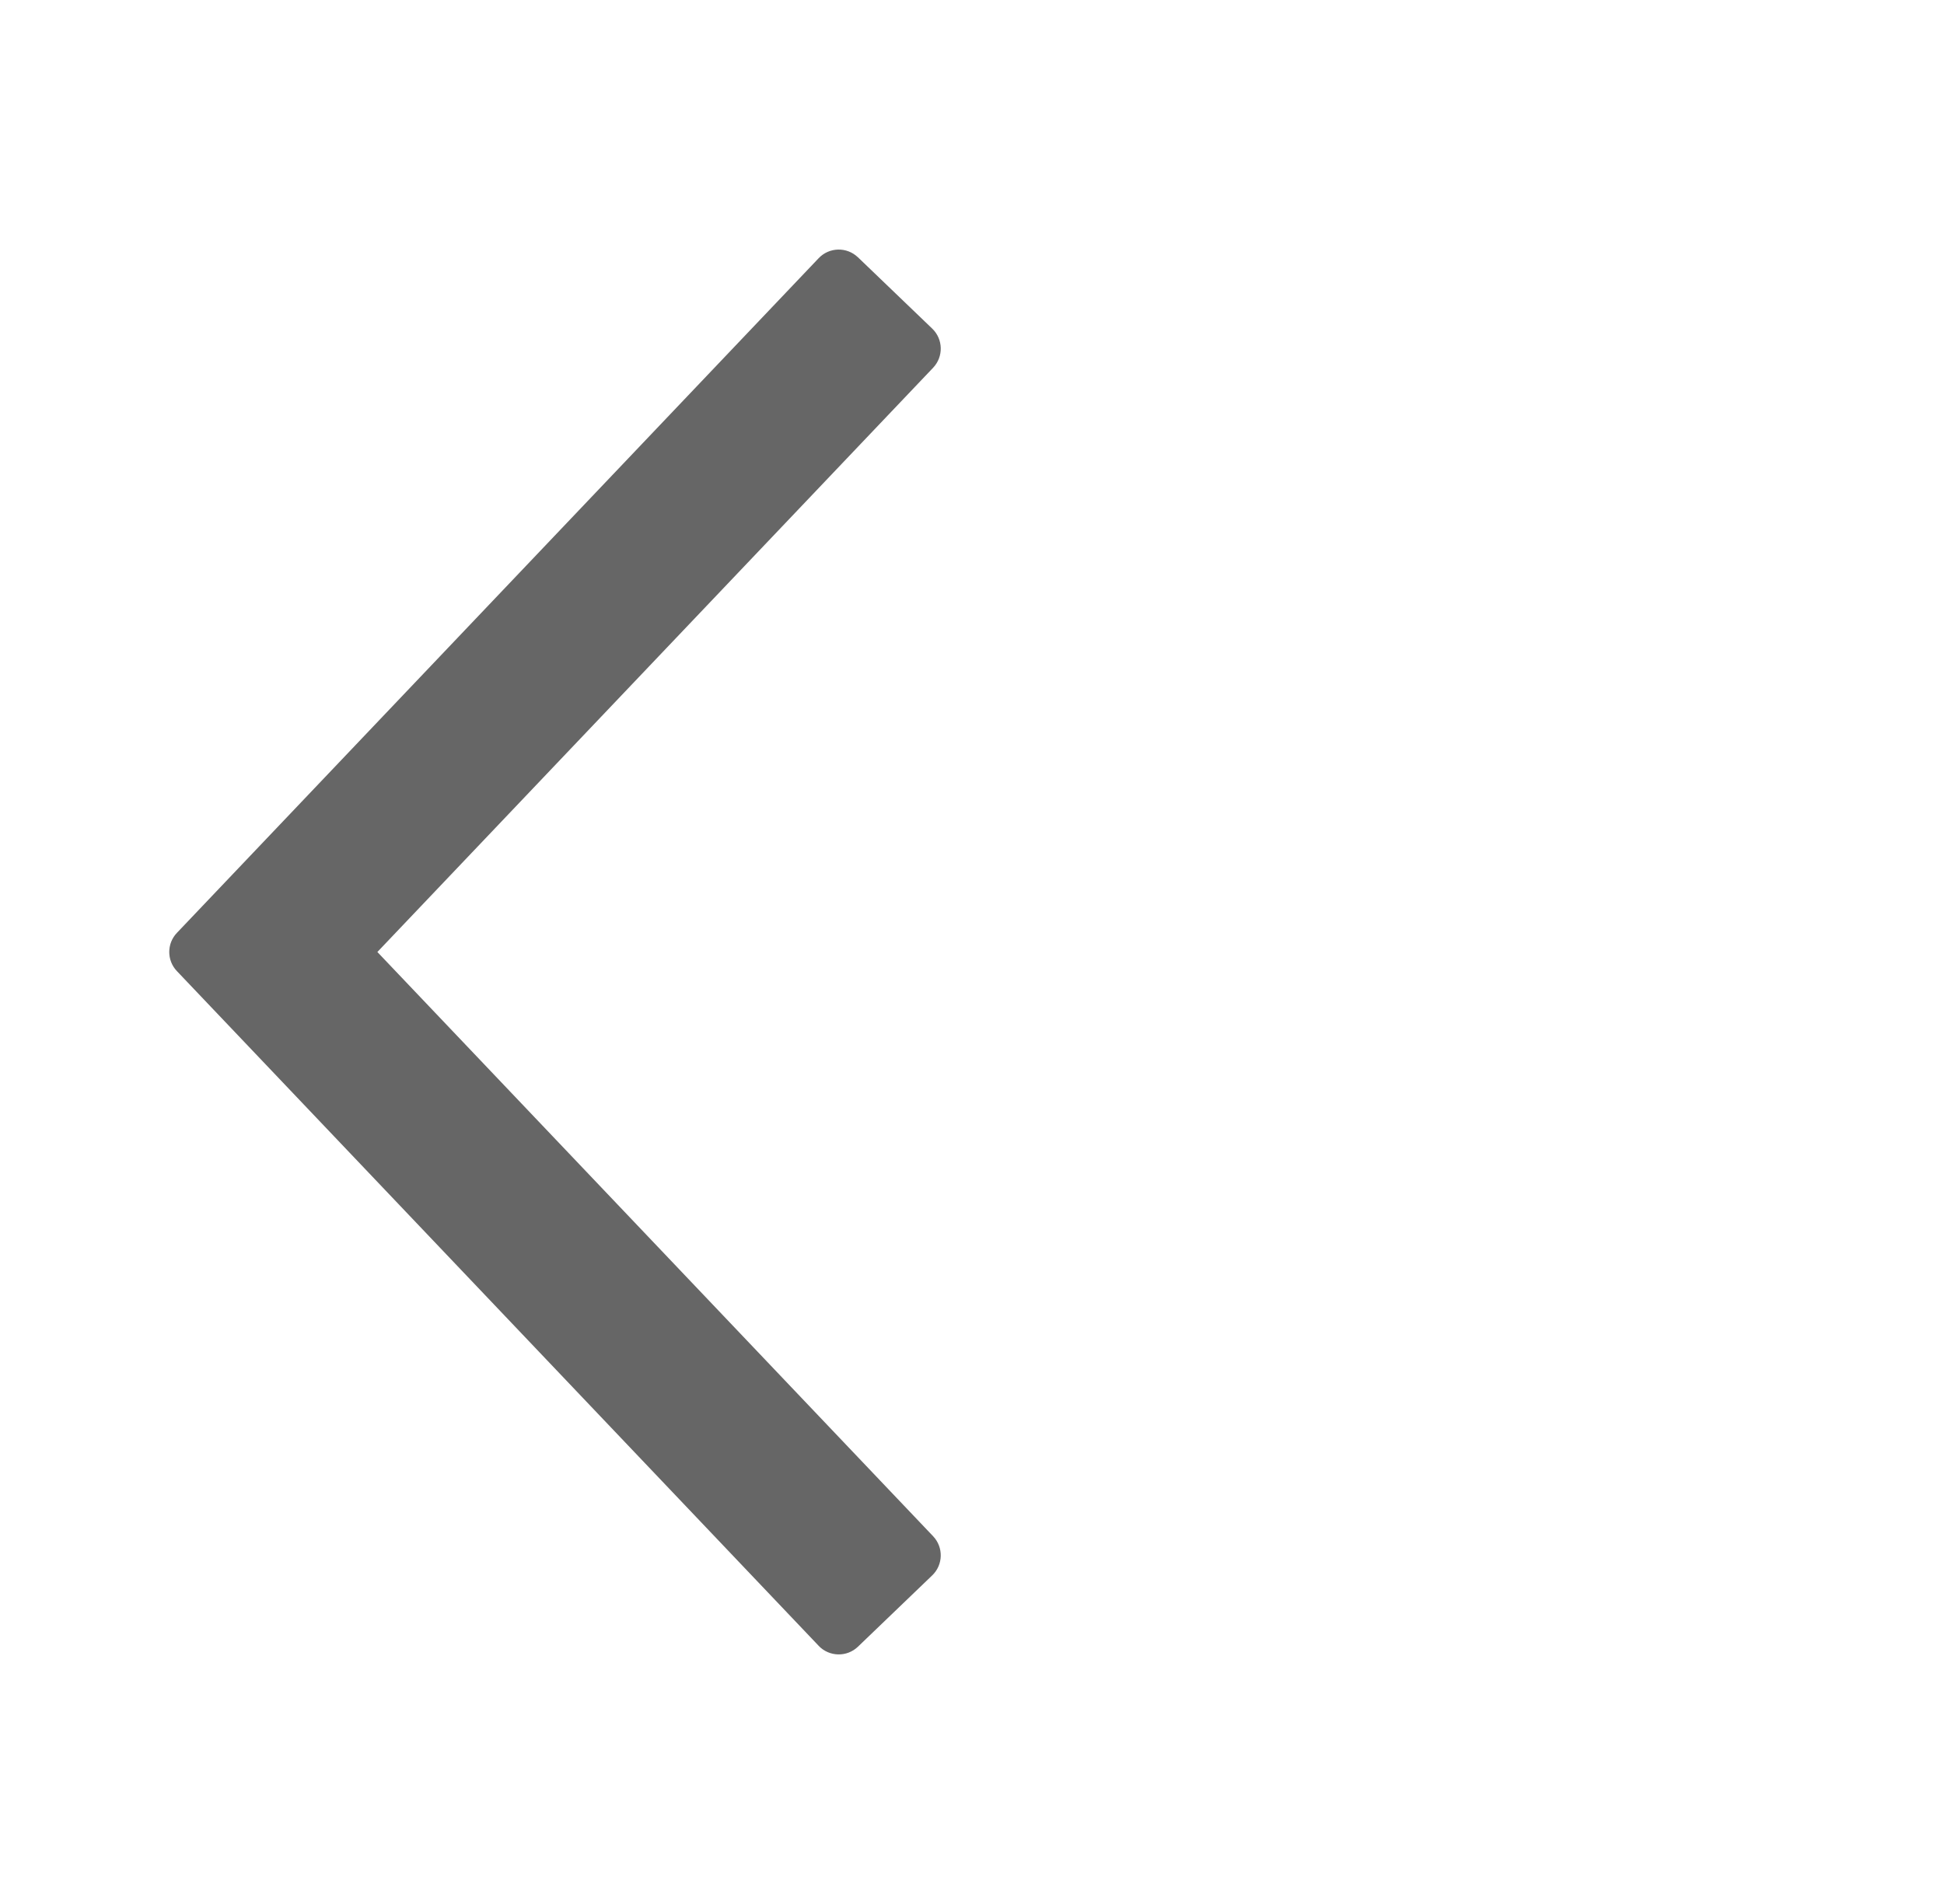 <svg xmlns="http://www.w3.org/2000/svg" viewBox="0 0 49 48" class="design-iconfont">
  <g fill="none" fill-rule="evenodd">
    <path d="M9.512,24 L23.52,38.729 C23.785,39.008 23.775,39.45 23.497,39.716 L21.626,41.513 C21.347,41.781 20.904,41.772 20.636,41.493 C20.635,41.492 20.634,41.491 20.634,41.49 L4.459,24.482 C4.202,24.212 4.202,23.788 4.459,23.518 L20.634,6.51 C20.9,6.229 21.343,6.218 21.623,6.485 C21.624,6.485 21.625,6.486 21.626,6.487 L23.497,8.284 C23.775,8.55 23.785,8.992 23.52,9.271 L9.512,24 L9.512,24 Z" fill="#666" fill-rule="nonzero"/>
  </g>
</svg>
